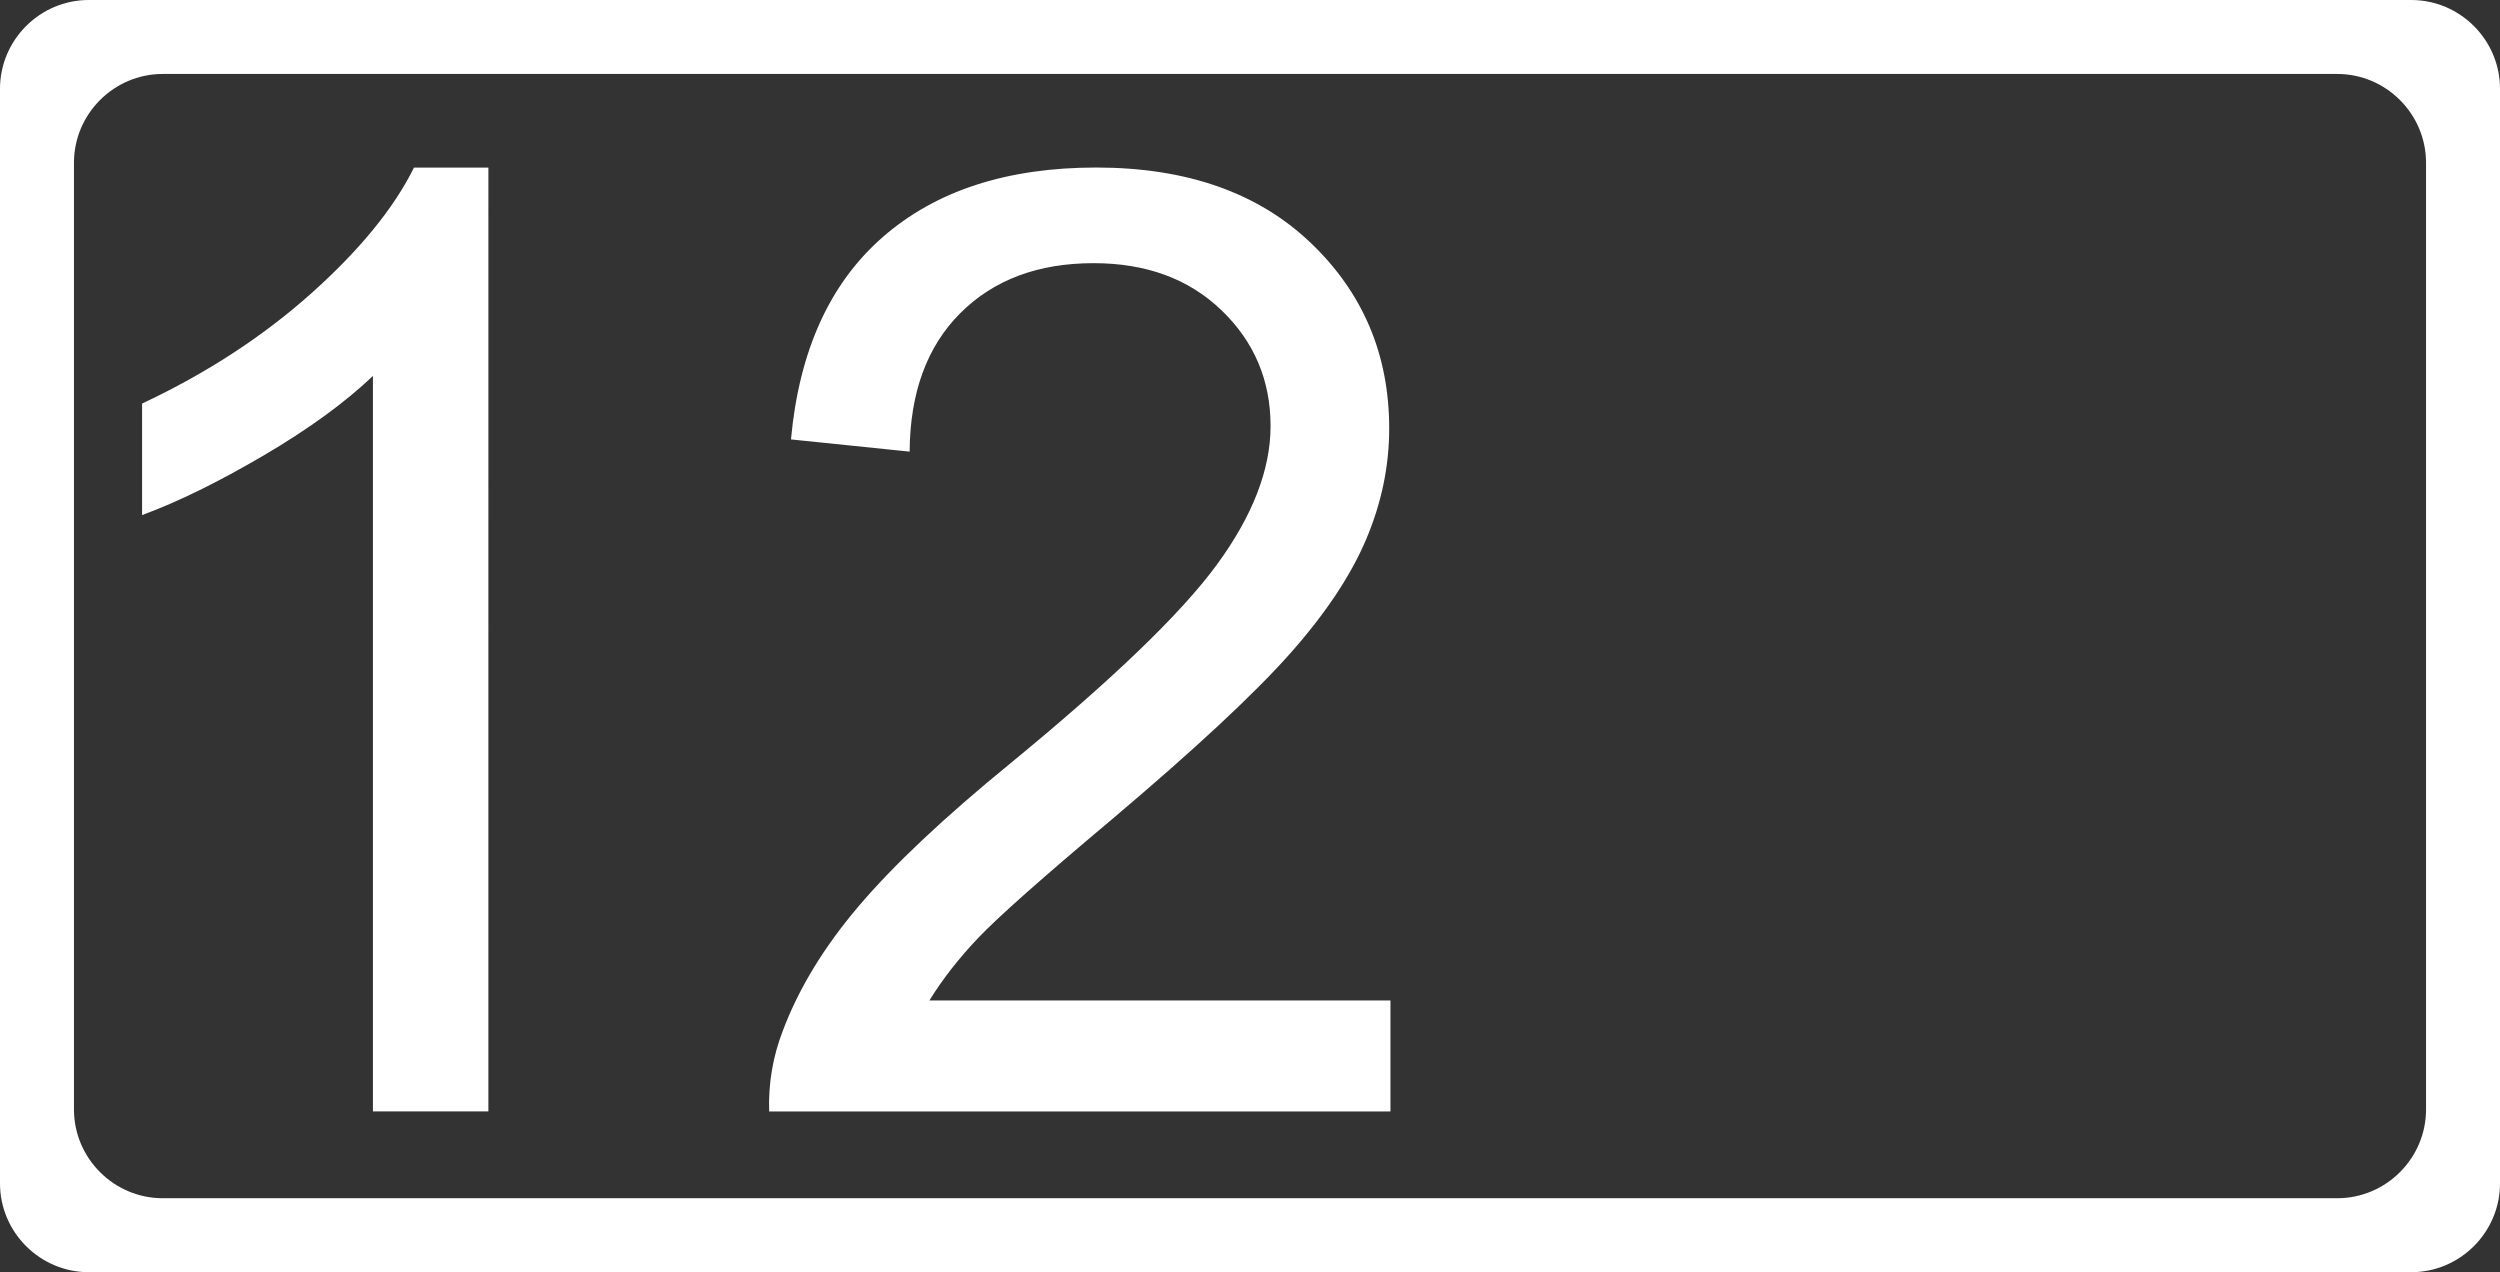 <?xml version="1.0" encoding="utf-8"?>
<!-- Generator: Adobe Illustrator 27.2.0, SVG Export Plug-In . SVG Version: 6.00 Build 0)  -->
<svg version="1.1" id="HSN_x2F_TSN" xmlns="http://www.w3.org/2000/svg" xmlns:xlink="http://www.w3.org/1999/xlink" x="0px"
	 y="0px" viewBox="0 0 338 172" style="enable-background:new 0 0 338 172;" xml:space="preserve">
<rect x="0" y="0" width="338" height="172" fill="#333333" stroke="none"/>
<style type="text/css">
	.st0{fill:#FFFFFF;}
</style>
<path id="HSN_x2F_TSN_00000070797559789562971120000011747782203760292276_" class="st0" d="M66.02,150.26h-15.6V50.83
	c-3.76,3.58-8.68,7.17-14.78,10.75c-6.1,3.58-11.57,6.27-16.43,8.06V54.56c8.73-4.1,16.35-9.07,22.89-14.91
	c6.53-5.84,11.15-11.5,13.87-16.99h10.06V150.26z M187.99,135.27v15h-84c-0.12-3.76,0.49-7.37,1.82-10.84
	c2.14-5.72,5.56-11.36,10.27-16.9c4.71-5.55,11.51-11.96,20.42-19.24c13.81-11.33,23.15-20.3,28-26.92
	c4.85-6.62,7.28-12.87,7.28-18.77c0-6.18-2.21-11.4-6.63-15.65c-4.42-4.25-10.19-6.37-17.29-6.37c-7.51,0-13.52,2.25-18.03,6.76
	c-4.51,4.51-6.79,10.75-6.85,18.72l-16.04-1.65c1.1-11.96,5.23-21.08,12.4-27.35c7.17-6.27,16.79-9.41,28.87-9.41
	c12.19,0,21.85,3.38,28.95,10.14c7.11,6.76,10.66,15.14,10.66,25.14c0,5.09-1.04,10.09-3.12,15c-2.08,4.91-5.53,10.09-10.36,15.52
	c-4.83,5.43-12.84,12.89-24.06,22.37c-9.36,7.86-15.37,13.19-18.03,15.99c-2.66,2.8-4.85,5.62-6.59,8.45H187.99z M326,0H12
	C5.4,0,0,5.4,0,12v148c0,6.6,5.4,12,12,12h314c6.6,0,12-5.4,12-12V12C338,5.4,332.6,0,326,0z M328,150c0,6.6-5.4,12-12,12H22
	c-6.6,0-12-5.4-12-12V22c0-6.6,5.4-12,12-12h294c6.6,0,12,5.4,12,12V150z"/>
</svg>
